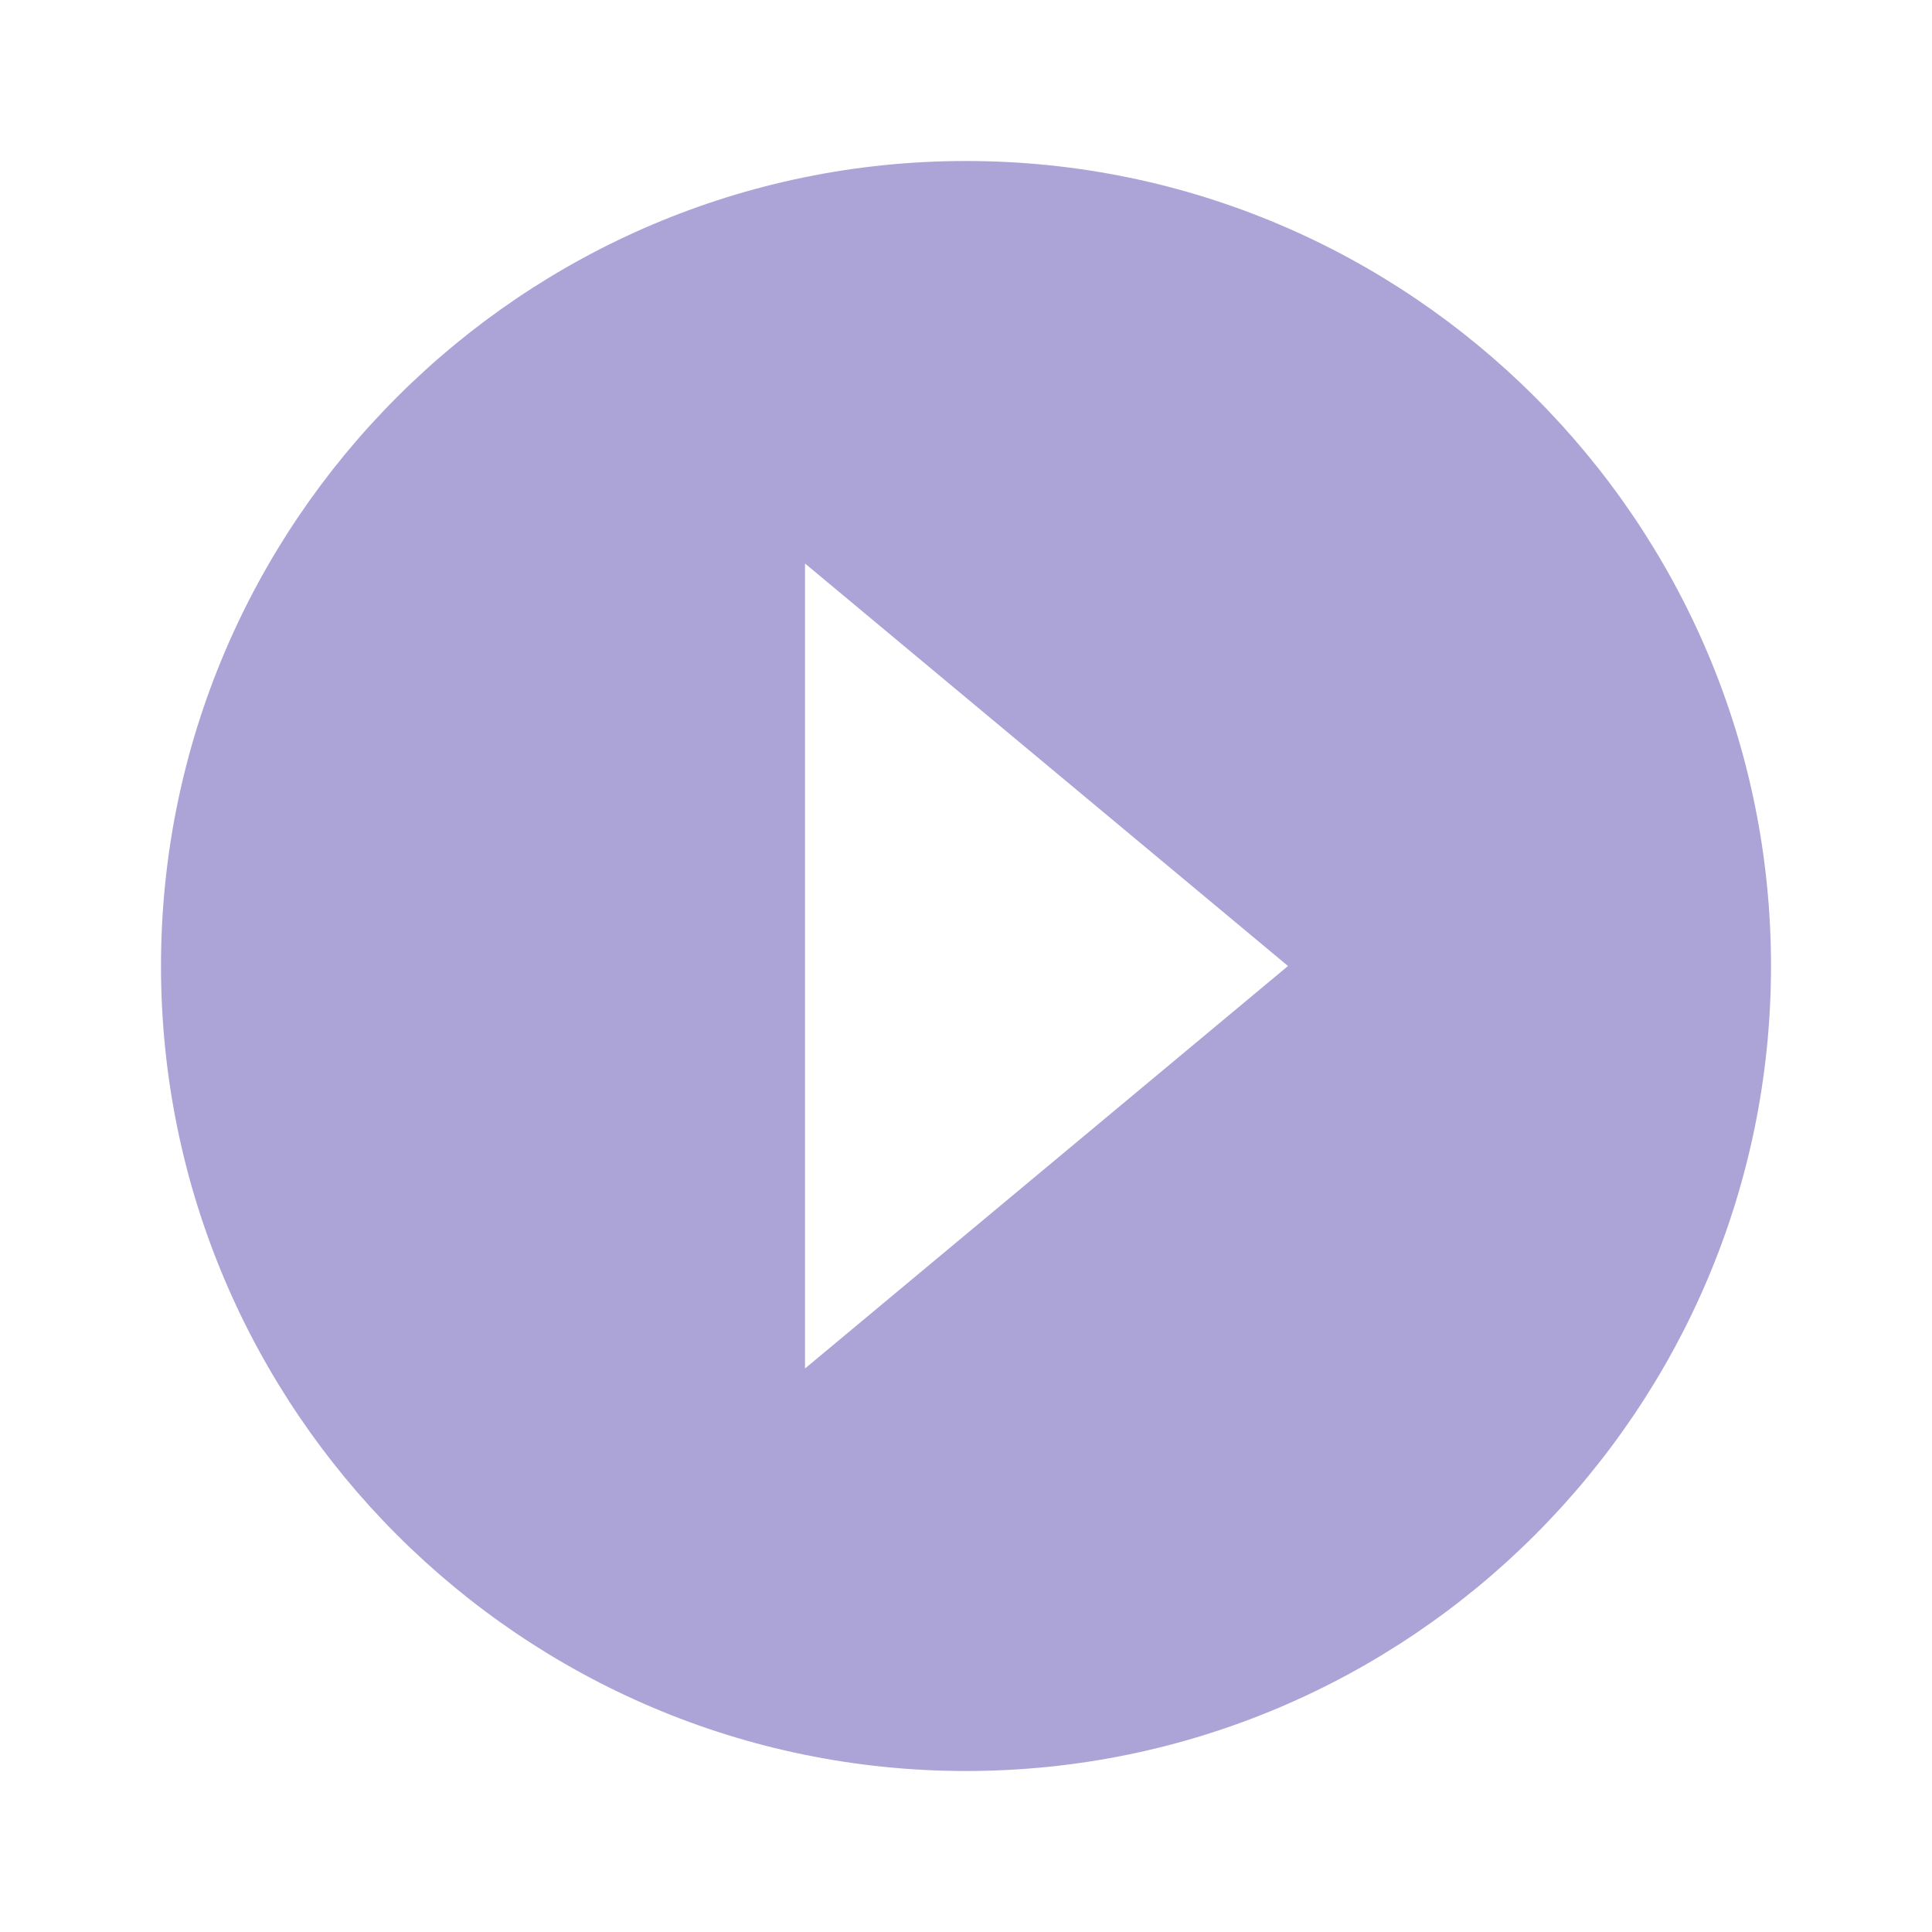 <svg xmlns="http://www.w3.org/2000/svg" width="24" height="24" viewBox="0 0 24 24" style="fill: rgba(91, 73, 175, 0.5);transform: ;msFilter:;"><path d="M12 22c5.514 0 10-4.486 10-10S17.514 2 12 2 2 6.486 2 12s4.486 10 10 10zM10 7l6 5-6 5V7z"></path></svg>